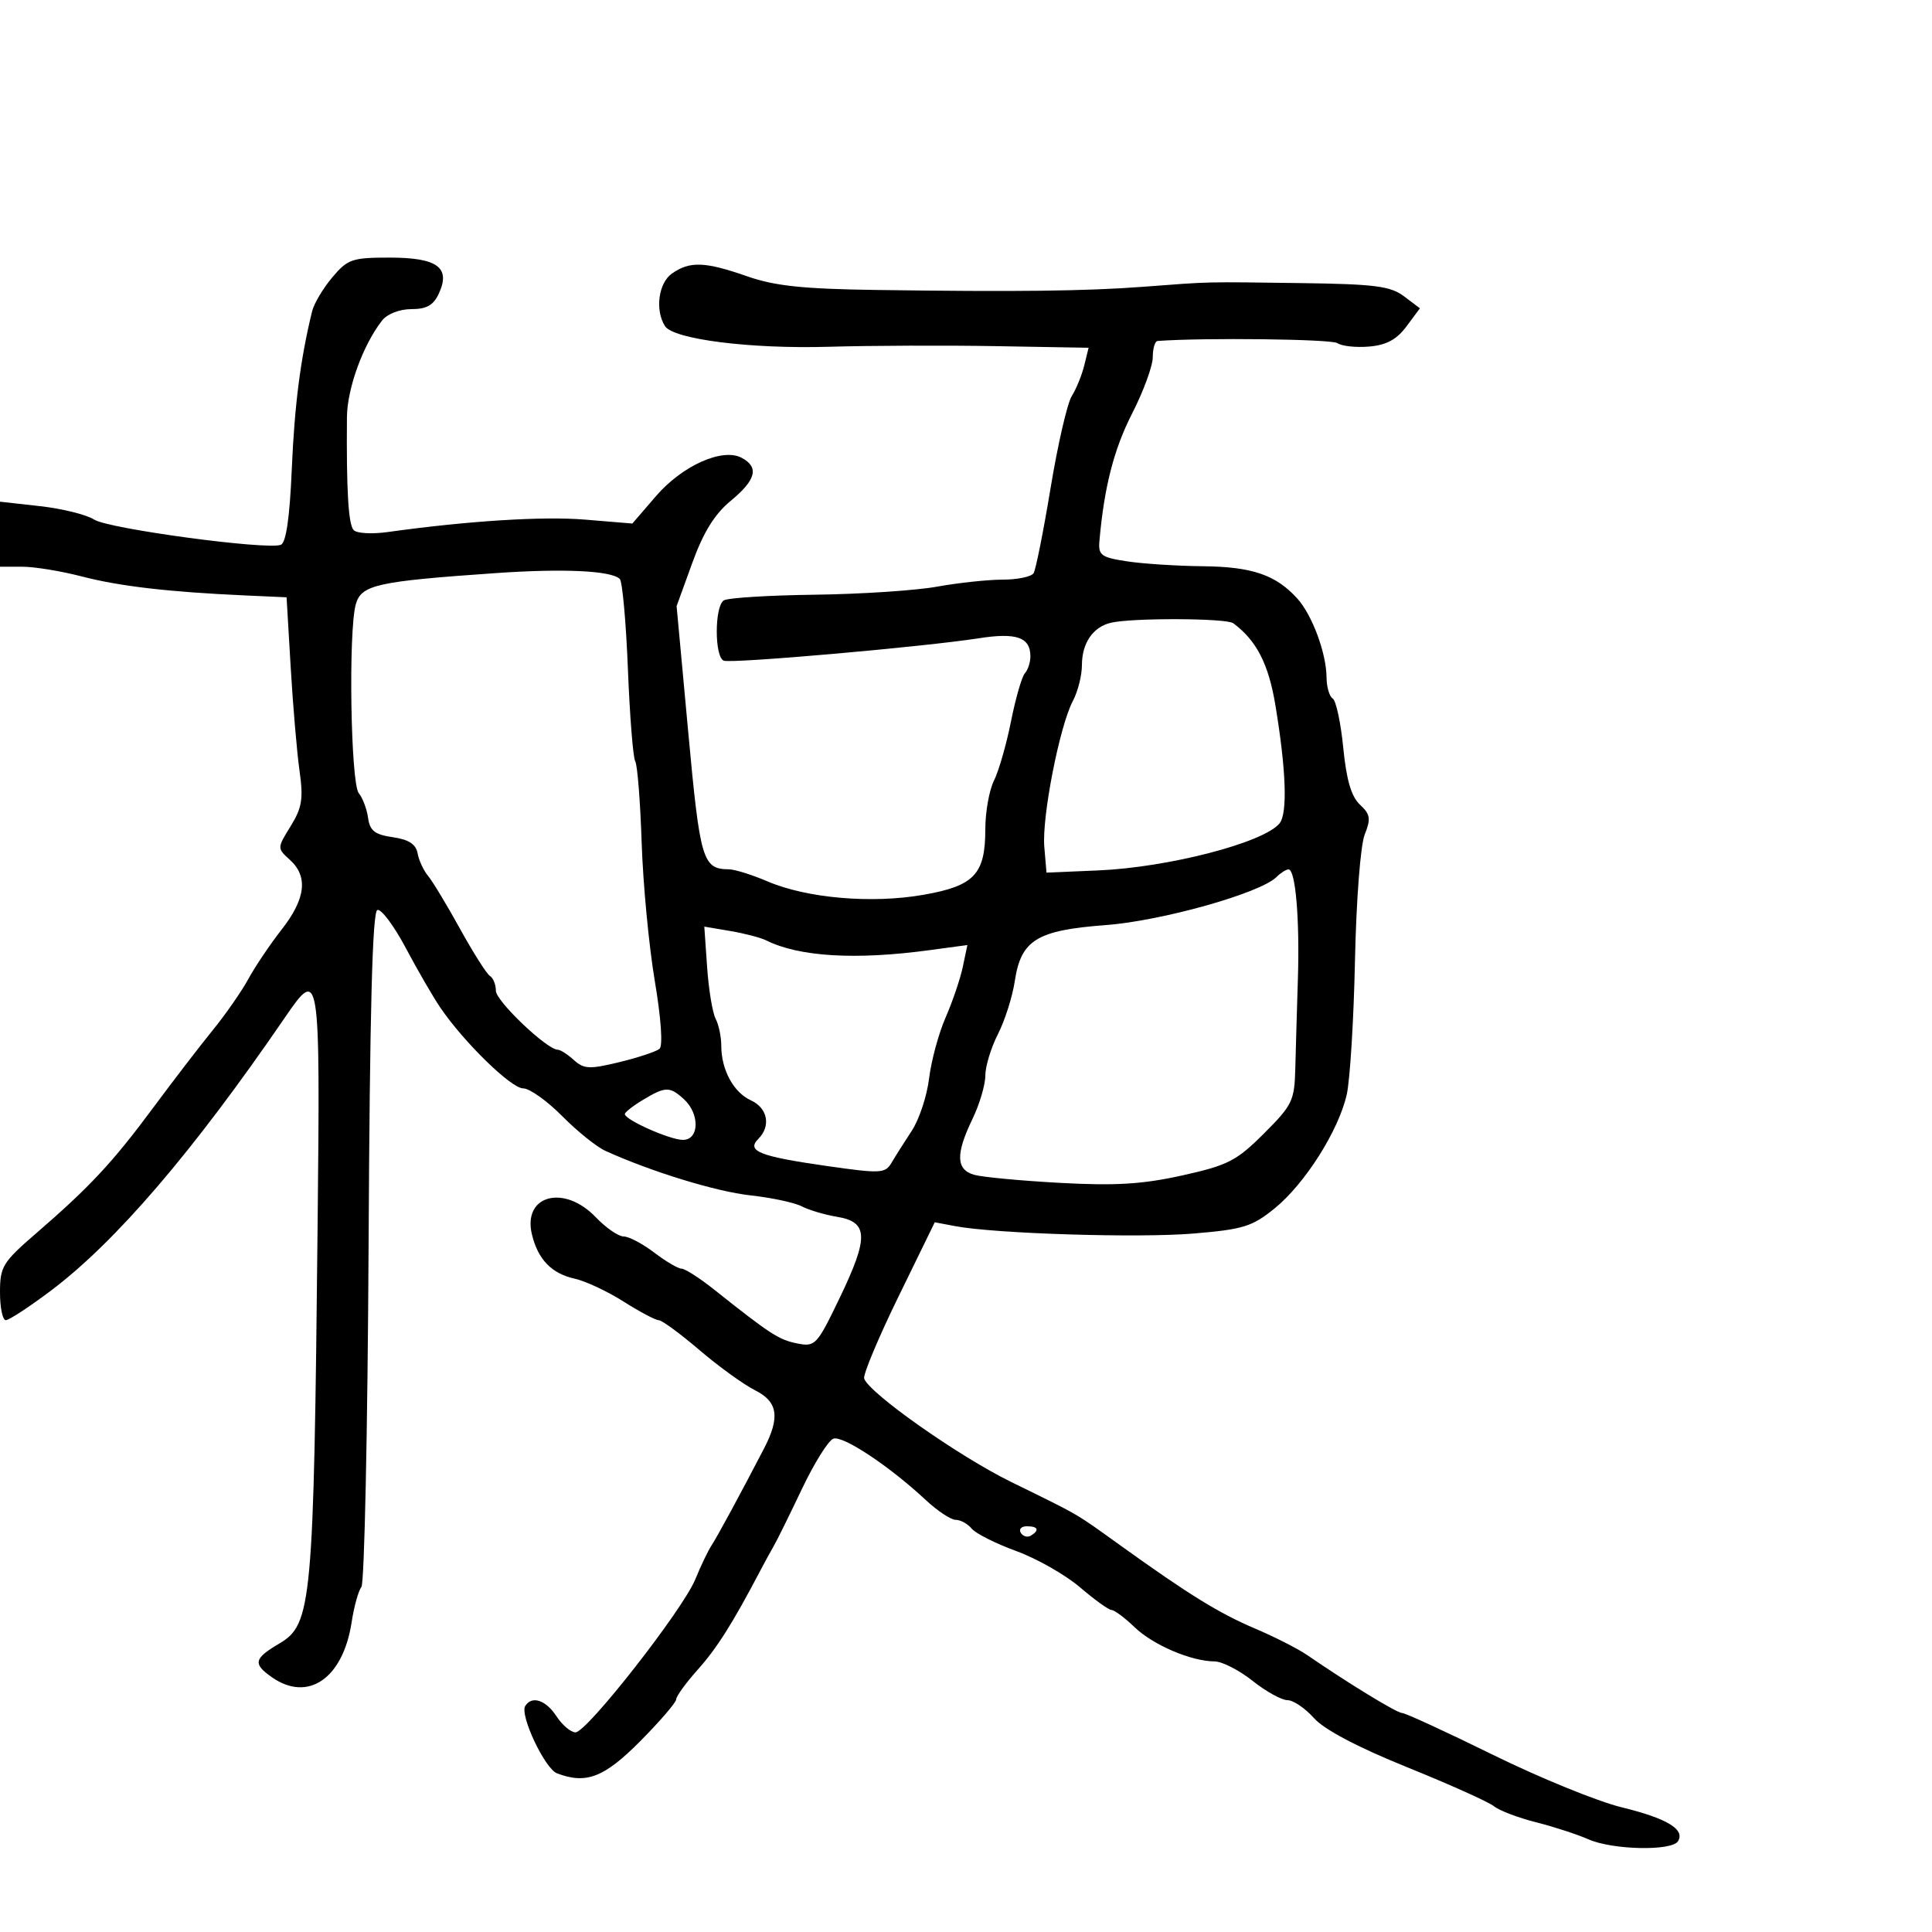 <svg xmlns="http://www.w3.org/2000/svg" width="300" height="300" viewBox="0 0 300 300" version="1.1">
	<path d="M 51.589 43.077 C 50.165 44.769, 48.760 47.132, 48.467 48.327 C 46.660 55.698, 45.737 62.854, 45.310 72.815 C 44.985 80.403, 44.423 84.284, 43.606 84.598 C 41.431 85.432, 16.813 82.107, 14.625 80.683 C 13.456 79.923, 9.688 78.986, 6.250 78.601 L 0 77.901 0 82.950 L 0 88 3.451 88 C 5.349 88, 9.506 88.678, 12.687 89.507 C 18.546 91.033, 26.190 91.923, 38 92.456 L 44.500 92.749 45.139 103.625 C 45.490 109.606, 46.107 116.834, 46.510 119.686 C 47.124 124.035, 46.901 125.423, 45.130 128.289 C 43.023 131.699, 43.023 131.711, 45.009 133.508 C 47.875 136.102, 47.469 139.565, 43.739 144.332 C 41.945 146.624, 39.621 150.075, 38.573 152 C 37.526 153.925, 35.022 157.525, 33.007 160 C 30.993 162.475, 26.847 167.875, 23.792 172 C 17.536 180.450, 13.935 184.317, 5.704 191.427 C 0.405 196.004, 0 196.661, 0 200.677 C 0 203.055, 0.405 205, 0.901 205 C 1.396 205, 4.534 202.946, 7.874 200.435 C 17.964 192.851, 29.977 178.833, 44.240 158.002 C 49.653 150.097, 49.725 150.552, 49.318 190.250 C 48.716 249.087, 48.429 252.224, 43.378 255.204 C 39.409 257.546, 39.232 258.348, 42.223 260.443 C 47.836 264.375, 53.268 260.624, 54.602 251.895 C 54.971 249.478, 55.654 247.013, 56.120 246.417 C 56.586 245.822, 57.087 222.009, 57.234 193.500 C 57.421 157.083, 57.825 141.558, 58.594 141.302 C 59.196 141.101, 61.187 143.764, 63.019 147.219 C 64.851 150.673, 67.272 154.850, 68.399 156.500 C 72.070 161.876, 79.382 169, 81.229 169 C 82.222 169, 84.939 170.927, 87.267 173.281 C 89.595 175.636, 92.625 178.075, 94 178.701 C 101.093 181.931, 111.165 185.025, 116.500 185.613 C 119.800 185.976, 123.400 186.746, 124.500 187.322 C 125.600 187.899, 128.075 188.631, 130 188.949 C 134.836 189.748, 134.913 192.127, 130.408 201.491 C 126.840 208.906, 126.595 209.169, 123.770 208.604 C 120.930 208.036, 119.617 207.184, 110.898 200.250 C 108.650 198.463, 106.373 197, 105.839 197 C 105.304 197, 103.392 195.875, 101.589 194.500 C 99.786 193.125, 97.650 192, 96.843 192 C 96.035 192, 94.081 190.650, 92.500 189 C 87.576 183.861, 81.146 185.583, 82.591 191.654 C 83.521 195.558, 85.646 197.763, 89.242 198.553 C 90.911 198.920, 94.328 200.520, 96.834 202.110 C 99.341 203.699, 101.794 205, 102.286 205 C 102.778 205, 105.621 207.085, 108.604 209.633 C 111.587 212.182, 115.484 214.998, 117.264 215.892 C 120.795 217.667, 121.157 220.067, 118.628 224.941 C 115.051 231.838, 111.360 238.651, 110.480 239.985 C 109.941 240.802, 108.815 243.155, 107.977 245.213 C 106.059 249.926, 91.133 269, 89.364 269 C 88.639 269, 87.309 267.875, 86.408 266.500 C 84.747 263.964, 82.579 263.254, 81.556 264.910 C 80.682 266.323, 84.604 274.634, 86.484 275.356 C 91.013 277.094, 93.814 276.013, 99.414 270.369 C 102.486 267.272, 105 264.348, 105 263.872 C 105 263.395, 106.509 261.317, 108.354 259.253 C 111.328 255.926, 113.758 252.079, 118.040 243.921 C 118.739 242.590, 119.703 240.825, 120.182 240 C 120.661 239.175, 122.610 235.226, 124.513 231.224 C 126.416 227.222, 128.610 223.703, 129.388 223.405 C 130.854 222.842, 138.073 227.628, 143.778 232.945 C 145.581 234.625, 147.664 236, 148.406 236 C 149.148 236, 150.267 236.617, 150.894 237.372 C 151.520 238.126, 154.633 239.692, 157.812 240.851 C 160.991 242.010, 165.442 244.543, 167.705 246.479 C 169.967 248.416, 172.172 250, 172.604 250 C 173.037 250, 174.647 251.203, 176.182 252.674 C 179.079 255.450, 184.951 257.959, 188.612 257.985 C 189.774 257.993, 192.424 259.350, 194.500 261 C 196.576 262.650, 199.013 264, 199.915 264 C 200.817 264, 202.667 265.251, 204.027 266.781 C 205.619 268.570, 210.778 271.291, 218.500 274.415 C 225.100 277.084, 231.175 279.814, 232 280.482 C 232.825 281.150, 235.750 282.263, 238.500 282.956 C 241.250 283.650, 244.918 284.843, 246.651 285.609 C 250.399 287.264, 259.598 287.459, 260.559 285.904 C 261.695 284.067, 258.830 282.346, 251.772 280.627 C 248.072 279.726, 239.101 276.066, 231.837 272.494 C 224.573 268.923, 218.226 266, 217.734 266 C 216.923 266, 209.488 261.465, 202.937 256.973 C 201.527 256.007, 197.927 254.176, 194.937 252.905 C 189.297 250.508, 184.671 247.656, 174.010 240 C 166.771 234.801, 167.951 235.487, 157 230.114 C 148.869 226.125, 134.942 216.326, 134.188 214.063 C 133.990 213.471, 136.376 207.769, 139.489 201.391 L 145.150 189.795 148.325 190.394 C 154.548 191.568, 176.733 192.259, 185.295 191.546 C 193.026 190.902, 194.437 190.467, 197.898 187.660 C 202.624 183.828, 207.860 175.567, 209.121 169.955 C 209.632 167.685, 210.207 158.329, 210.400 149.164 C 210.598 139.777, 211.256 131.235, 211.907 129.603 C 212.894 127.127, 212.787 126.451, 211.169 124.943 C 209.831 123.697, 209.072 121.107, 208.580 116.113 C 208.197 112.226, 207.460 108.784, 206.942 108.464 C 206.424 108.144, 205.993 106.671, 205.985 105.191 C 205.964 101.447, 203.759 95.497, 201.446 92.940 C 198.123 89.269, 194.427 88.003, 186.800 87.926 C 182.785 87.885, 177.475 87.543, 175 87.165 C 170.971 86.550, 170.523 86.217, 170.719 83.989 C 171.456 75.626, 172.963 69.751, 175.790 64.220 C 177.556 60.766, 179 56.829, 179 55.470 C 179 54.112, 179.338 52.975, 179.750 52.945 C 186.989 52.413, 206.802 52.652, 207.680 53.282 C 208.329 53.748, 210.535 53.988, 212.581 53.815 C 215.281 53.586, 216.875 52.728, 218.393 50.687 L 220.485 47.874 218.010 46.008 C 215.912 44.425, 213.480 44.114, 202.018 43.959 C 186.786 43.753, 188.238 43.719, 177.500 44.532 C 168.642 45.203, 157.765 45.332, 136 45.025 C 124.695 44.866, 120.296 44.400, 116.035 42.911 C 109.465 40.614, 107.121 40.527, 104.338 42.476 C 102.243 43.943, 101.685 48.156, 103.256 50.634 C 104.557 52.687, 116.532 54.201, 128.660 53.847 C 135.172 53.657, 146.921 53.613, 154.769 53.751 L 169.038 54 168.361 56.750 C 167.988 58.263, 167.117 60.400, 166.423 61.500 C 165.730 62.600, 164.252 69.014, 163.138 75.754 C 162.025 82.493, 160.837 88.455, 160.498 89.004 C 160.159 89.552, 157.996 90.003, 155.691 90.006 C 153.386 90.009, 148.800 90.500, 145.500 91.097 C 142.200 91.694, 133.650 92.257, 126.500 92.347 C 119.350 92.438, 112.999 92.835, 112.386 93.230 C 110.937 94.166, 110.937 102.040, 112.386 102.589 C 113.636 103.062, 143.501 100.438, 152 99.108 C 157.839 98.195, 160 98.955, 160 101.922 C 160 102.845, 159.614 104.028, 159.142 104.550 C 158.670 105.073, 157.702 108.425, 156.991 112 C 156.280 115.575, 155.091 119.715, 154.349 121.200 C 153.607 122.686, 153 126.073, 153 128.728 C 153 135.768, 151.300 137.568, 143.338 138.955 C 135.335 140.348, 125.277 139.476, 119.167 136.857 C 116.784 135.836, 114.084 134.993, 113.167 134.985 C 109.099 134.947, 108.707 133.620, 106.865 113.647 L 105.063 94.119 107.502 87.396 C 109.228 82.636, 110.970 79.824, 113.470 77.764 C 117.400 74.525, 117.904 72.554, 115.174 71.093 C 112.192 69.497, 105.953 72.287, 101.846 77.053 L 98.193 81.293 90.846 80.686 C 84.286 80.143, 72.640 80.878, 60.163 82.621 C 57.778 82.954, 55.423 82.823, 54.930 82.330 C 54.097 81.497, 53.779 76.225, 53.873 64.792 C 53.910 60.308, 56.376 53.531, 59.346 49.750 C 60.137 48.742, 62.061 48, 63.882 48 C 66.273 48, 67.317 47.398, 68.168 45.530 C 69.998 41.514, 67.889 40, 60.466 40 C 54.672 40, 53.974 40.242, 51.589 43.077 M 77 88.990 C 58.488 90.275, 56.098 90.808, 55.245 93.844 C 54.079 98.001, 54.454 121.635, 55.711 123.165 C 56.315 123.899, 56.964 125.625, 57.154 127 C 57.431 129.001, 58.197 129.600, 60.989 130 C 63.466 130.355, 64.583 131.080, 64.842 132.500 C 65.042 133.600, 65.772 135.175, 66.464 136 C 67.155 136.825, 69.395 140.533, 71.442 144.241 C 73.488 147.949, 75.576 151.238, 76.081 151.550 C 76.586 151.862, 77 152.896, 77 153.847 C 77 155.440, 84.939 163, 86.612 163 C 87.014 163, 88.141 163.723, 89.117 164.606 C 90.674 166.015, 91.544 166.054, 96.196 164.924 C 99.113 164.215, 101.909 163.285, 102.410 162.858 C 102.950 162.396, 102.650 158.101, 101.671 152.290 C 100.765 146.906, 99.849 137.261, 99.637 130.857 C 99.424 124.454, 98.976 118.770, 98.641 118.227 C 98.305 117.685, 97.793 111.240, 97.502 103.907 C 97.211 96.573, 96.641 90.265, 96.236 89.889 C 94.852 88.604, 87.504 88.261, 77 88.990 M 172.500 96.700 C 169.715 97.353, 168 99.862, 168 103.287 C 168 104.884, 167.367 107.386, 166.594 108.846 C 164.533 112.738, 161.766 126.873, 162.159 131.500 L 162.500 135.500 170.500 135.161 C 181.407 134.698, 196.243 130.852, 198.686 127.854 C 199.951 126.301, 199.716 119.601, 198.042 109.502 C 196.979 103.089, 195.114 99.461, 191.500 96.774 C 190.429 95.978, 175.826 95.921, 172.500 96.700 M 198.220 136.180 C 195.713 138.687, 180.410 142.994, 171.689 143.648 C 160.992 144.450, 158.532 145.966, 157.575 152.352 C 157.212 154.766, 156.035 158.470, 154.958 160.582 C 153.881 162.695, 153 165.593, 153 167.024 C 153 168.454, 152.100 171.487, 151 173.764 C 148.378 179.190, 148.448 181.607, 151.250 182.418 C 152.488 182.777, 158.483 183.342, 164.573 183.675 C 173.204 184.146, 177.393 183.892, 183.573 182.522 C 190.674 180.947, 191.995 180.270, 196.250 176.025 C 200.680 171.605, 201.009 170.922, 201.134 165.893 C 201.208 162.927, 201.388 156.675, 201.536 152 C 201.828 142.729, 201.169 135, 200.086 135 C 199.709 135, 198.869 135.531, 198.220 136.180 M 109.803 150.193 C 110.044 153.662, 110.637 157.258, 111.121 158.184 C 111.604 159.111, 112 161.002, 112 162.387 C 112 166.125, 113.910 169.638, 116.610 170.868 C 119.201 172.048, 119.741 174.859, 117.758 176.842 C 115.866 178.734, 117.926 179.556, 128.287 181.041 C 136.768 182.257, 137.451 182.224, 138.440 180.548 C 139.023 179.560, 140.439 177.320, 141.588 175.571 C 142.736 173.821, 143.943 170.165, 144.271 167.445 C 144.599 164.725, 145.751 160.475, 146.832 158 C 147.913 155.525, 149.116 151.980, 149.506 150.121 L 150.215 146.743 144.358 147.537 C 132.843 149.098, 124.069 148.573, 118.962 146.017 C 118.115 145.594, 115.610 144.941, 113.394 144.566 L 109.364 143.886 109.803 150.193 M 99.752 170.841 C 98.240 171.754, 97.014 172.725, 97.026 173 C 97.068 173.906, 104.041 177, 106.041 177 C 108.607 177, 108.690 172.934, 106.171 170.655 C 103.978 168.670, 103.317 168.690, 99.752 170.841 M 158.510 238.016 C 158.856 238.575, 159.557 238.774, 160.069 238.457 C 161.456 237.600, 161.198 237, 159.441 237 C 158.584 237, 158.165 237.457, 158.510 238.016" stroke="none" fill="black" fill-rule="evenodd"/>
</svg>